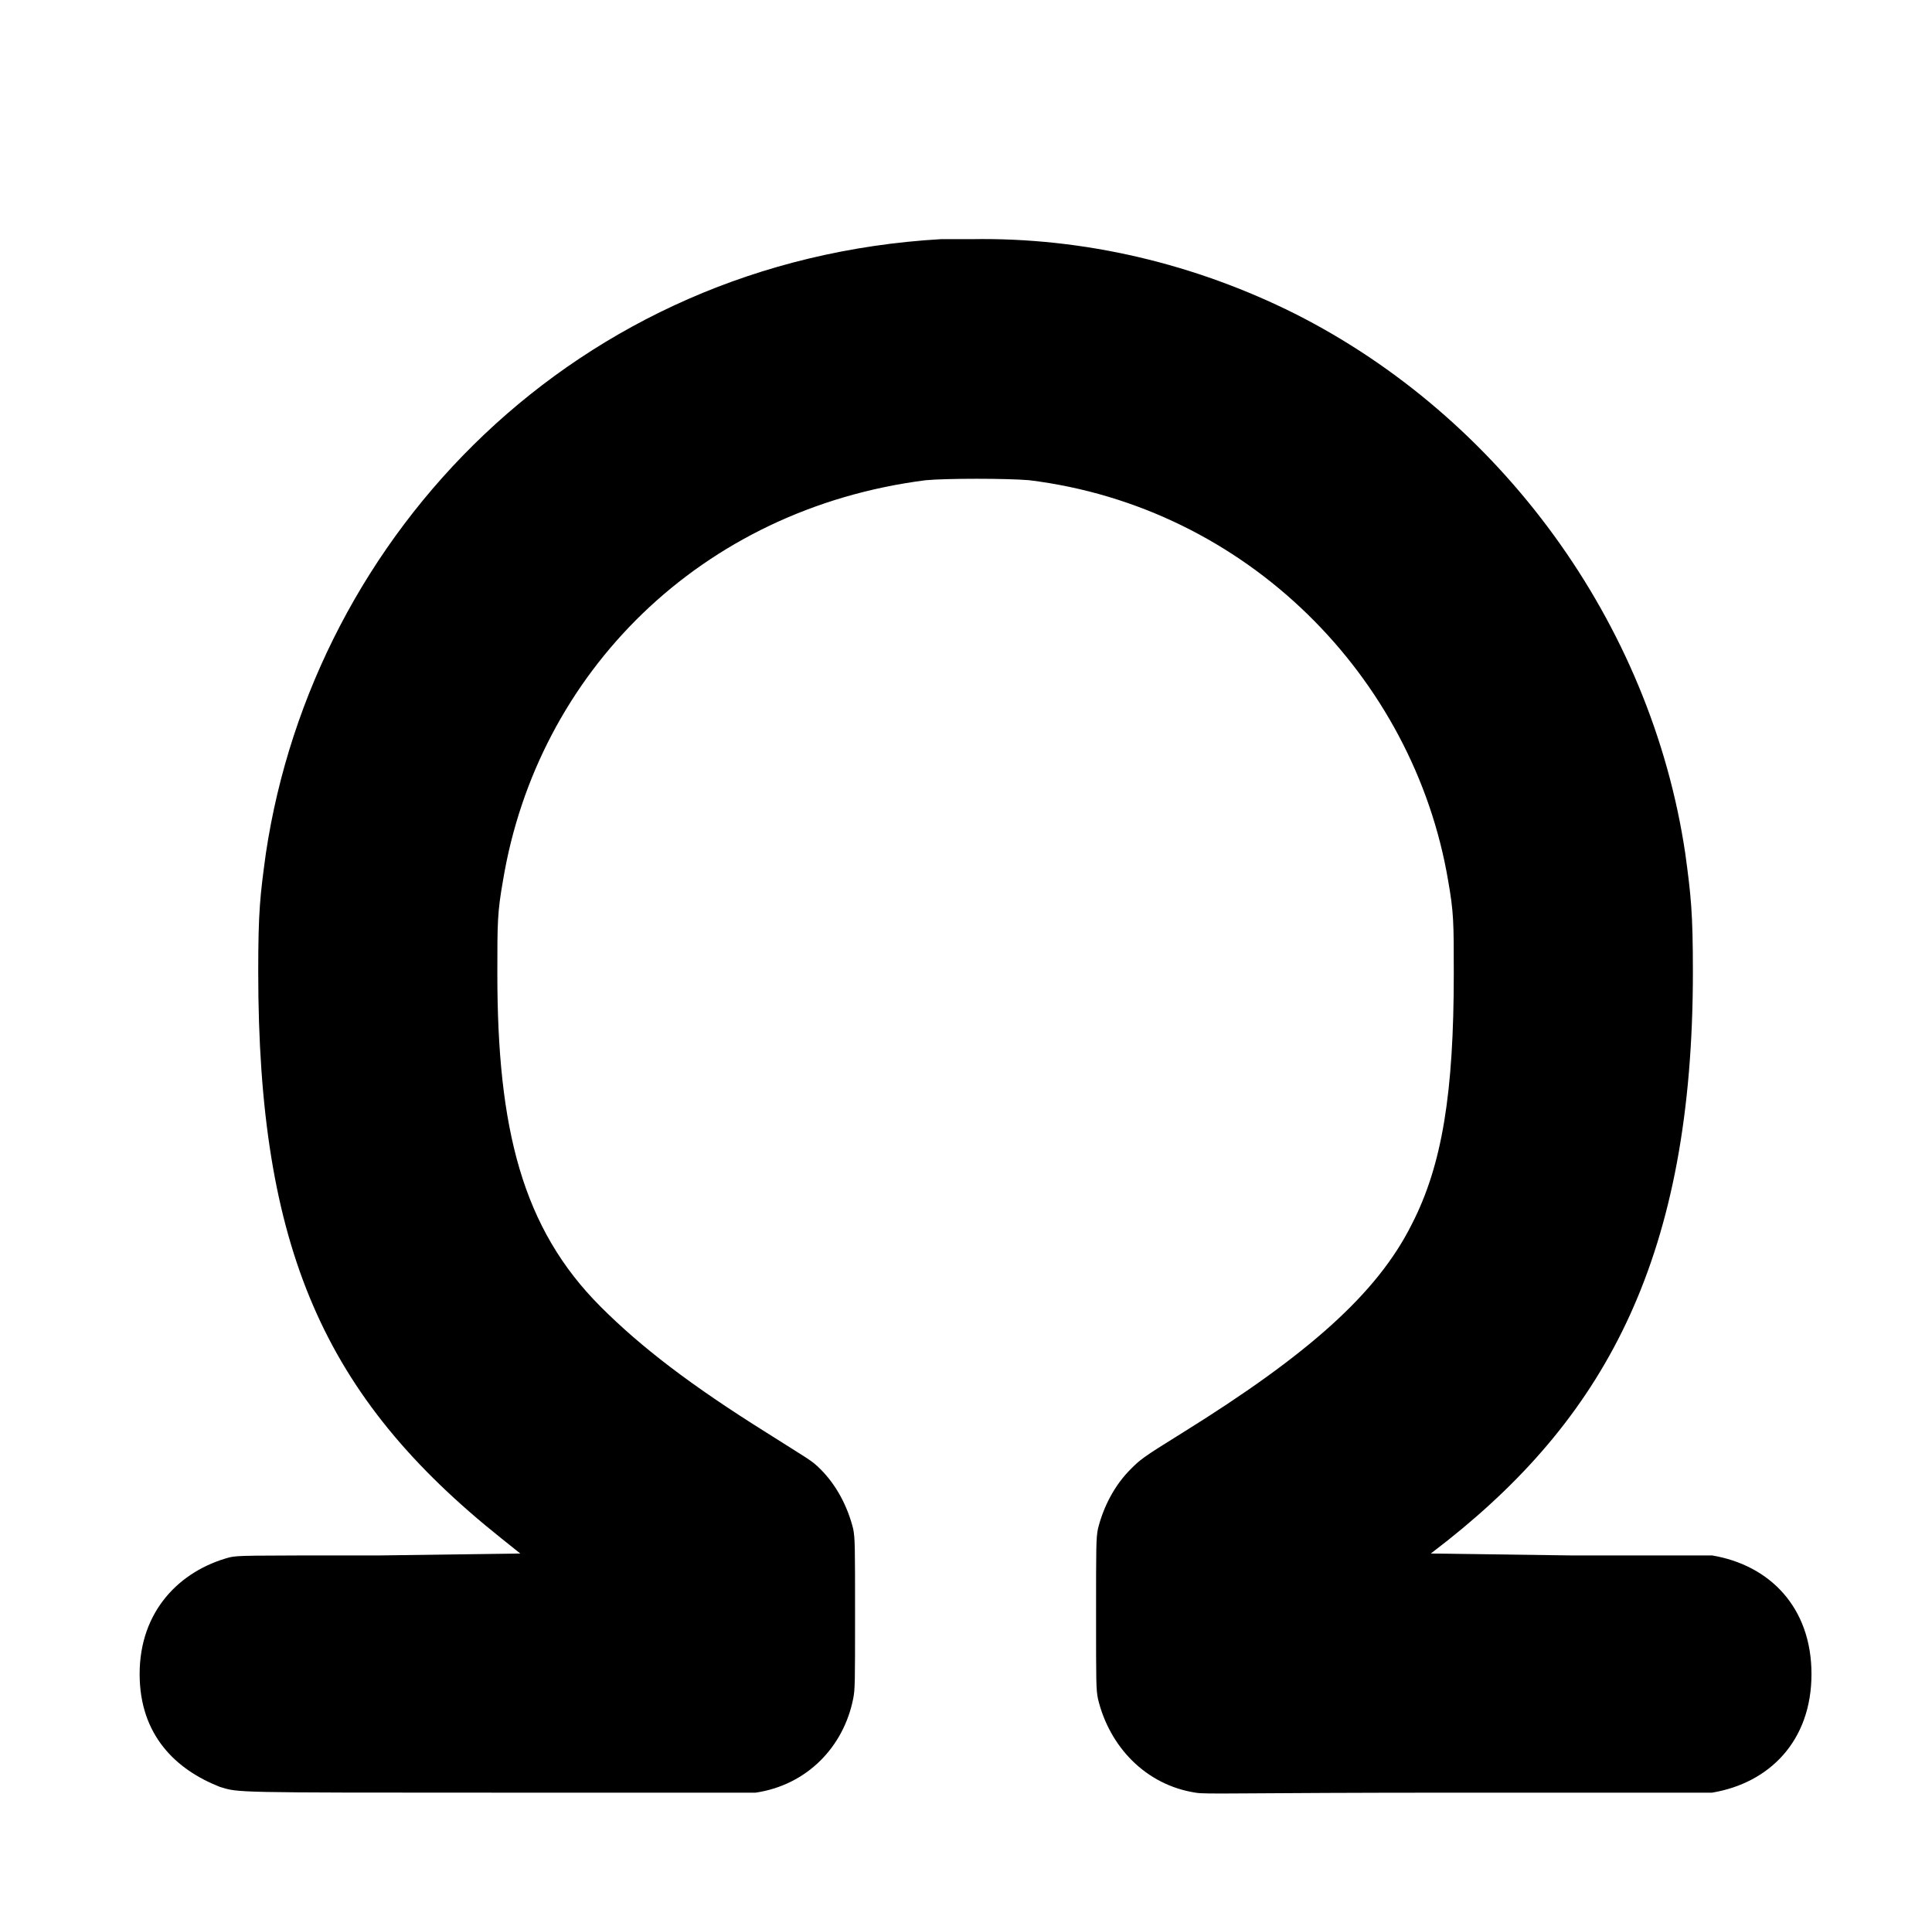 <?xml version="1.0" standalone="no"?>
<!DOCTYPE svg PUBLIC "-//W3C//DTD SVG 1.1//EN" "http://www.w3.org/Graphics/SVG/1.1/DTD/svg11.dtd" >
<svg xmlns="http://www.w3.org/2000/svg" xmlns:xlink="http://www.w3.org/1999/xlink" version="1.1" viewBox="-10 0 1010 1000">
  <g transform="matrix(1 0 0 -1 0 800)">
   <path fill="currentColor"
d="M482 675h16c59 1 117 -13 169 -39c107 -54 186 -161 204 -282c3 -22 4 -31 4 -62c0 -148 -45 -231 -128 -297l-9 -7l73 -1h74c30 -5 52 -27 52 -62s-22 -57 -52 -62h-132c-116 0 -133 -1 -138 0c-26 4 -45 24 -51 49c-1 5 -1 8 -1 44s0 40 1 45c3 12 9 23 17 31
c5 5 6 6 27 19c66 41 102 73 120 109c16 31 22 69 22 131c0 27 0 32 -3 49c-18 106 -105 195 -219 209c-12 1 -43 1 -54 0c-118 -15 -203 -101 -221 -209c-3 -17 -3 -22 -3 -49c0 -81 13 -133 54 -174c21 -21 47 -41 87 -66c22 -14 23 -14 28 -19c8 -8 14 -19 17 -31
c1 -5 1 -9 1 -45s0 -39 -1 -44c-5 -25 -24 -45 -51 -49h-132c-143 0 -138 0 -148 3c-23 9 -42 27 -42 59c0 33 21 54 47 61c5 1 6 1 79 1l73 1l-10 8c-92.634 73.838 -127 151.354 -127 296c0 32 1 40 4 62c25 167 162 310 353 321z" />
  </g>

</svg>
